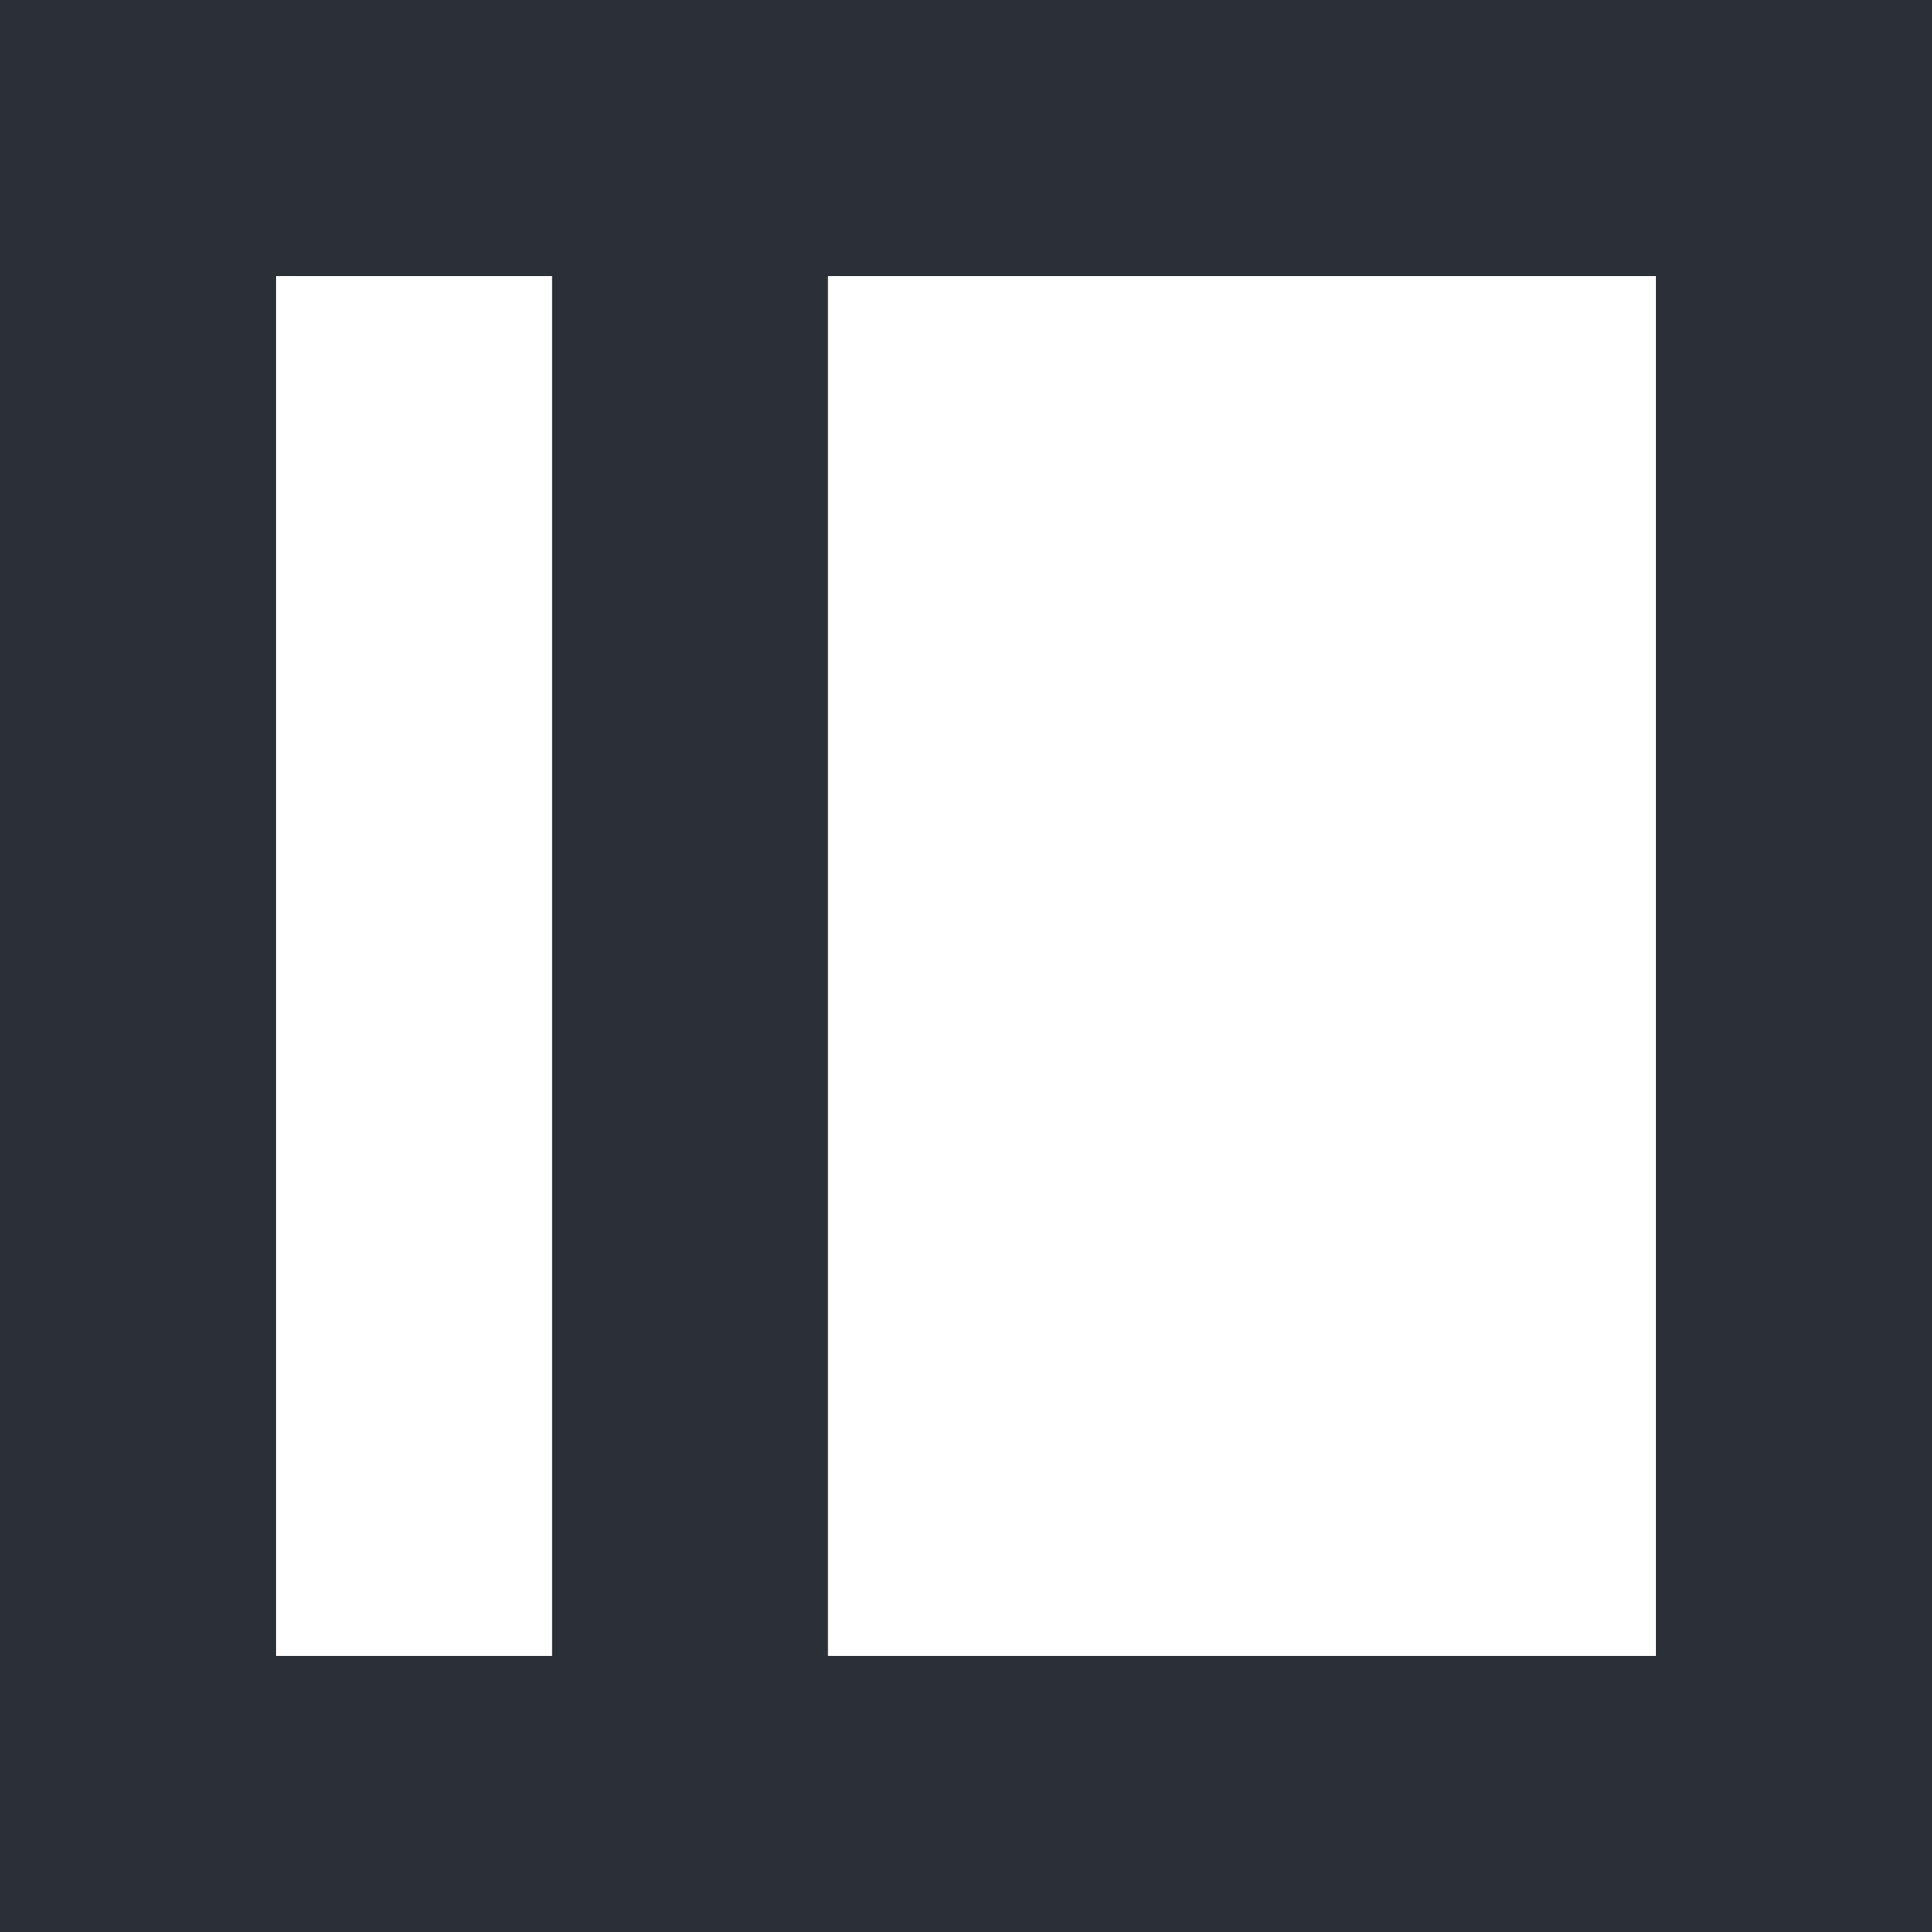 <svg 
 xmlns="http://www.w3.org/2000/svg"
 xmlns:xlink="http://www.w3.org/1999/xlink"
 width="15px" height="15px">
<path fill-rule="evenodd"  fill="rgb(43, 47, 54)"
 d="M4.286,2.143 L2.143,2.143 L2.143,12.857 L4.286,12.857 L4.286,2.143 ZM6.428,2.143 L6.428,12.857 L12.857,12.857 L12.857,2.143 L6.428,2.143 ZM-0.000,-0.000 L15.000,-0.000 L15.000,15.000 L-0.000,15.000 L-0.000,-0.000 Z"/>
</svg>
